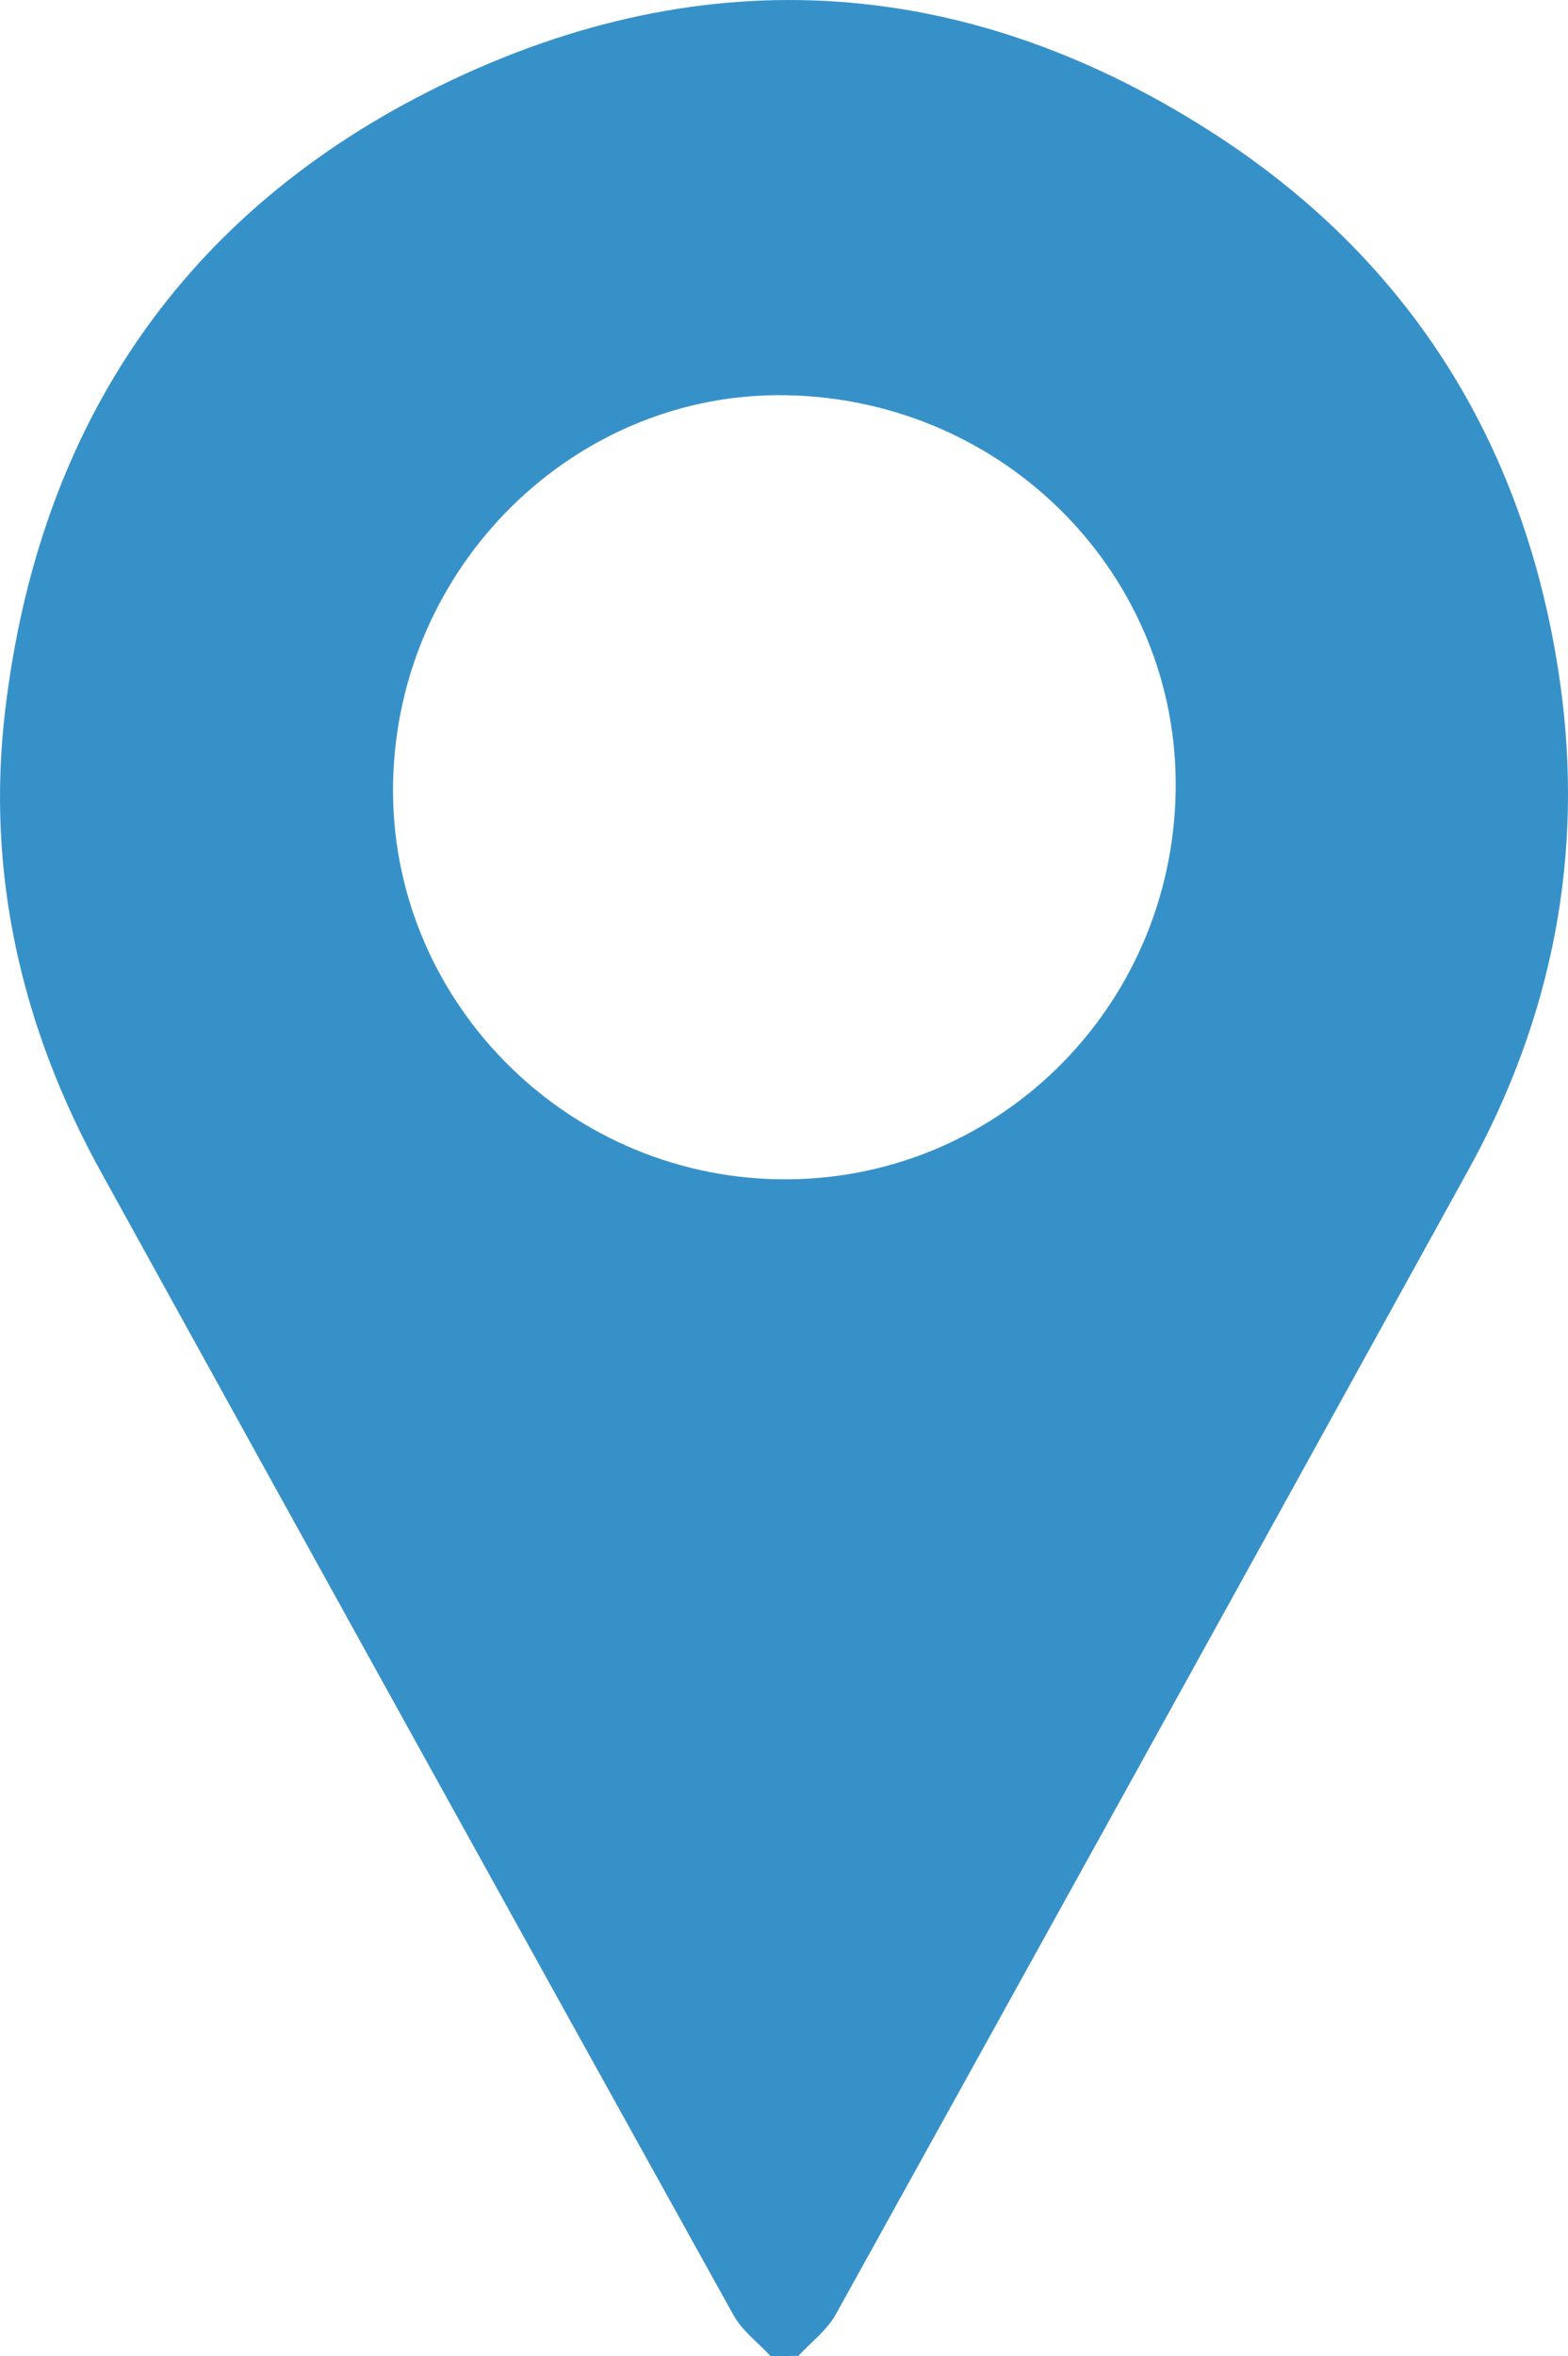 <svg xmlns="http://www.w3.org/2000/svg" viewBox="0 0 272.6 409.36"><defs><style>.cls-1{fill:#3791c9;}</style></defs><g id="Layer_2" data-name="Layer 2"><path class="cls-1" d="M297.68,508.69c-2.2-2.38-5-4.44-6.49-7.19Q236.11,402.32,181.29,303c-13.85-25.05-20.06-52-16.67-80.32,5.88-49.4,30.89-86.62,75.73-108.52,46.34-22.62,92.33-19.16,135.35,9,33.89,22.21,53.52,54.48,59.23,94.74,4.24,29.94-1.33,58.24-15.93,84.69q-54.9,99.5-110,198.87c-1.53,2.75-4.3,4.81-6.49,7.19ZM300.5,168c-36.8-.71-67.67,29.6-68.45,67.22-.78,37.24,29.42,68.36,67,69s68.4-29.46,69.05-67.38C368.75,199.47,338.59,168.74,300.5,168Z" transform="translate(-163.71 -99.33)"/></g></svg>